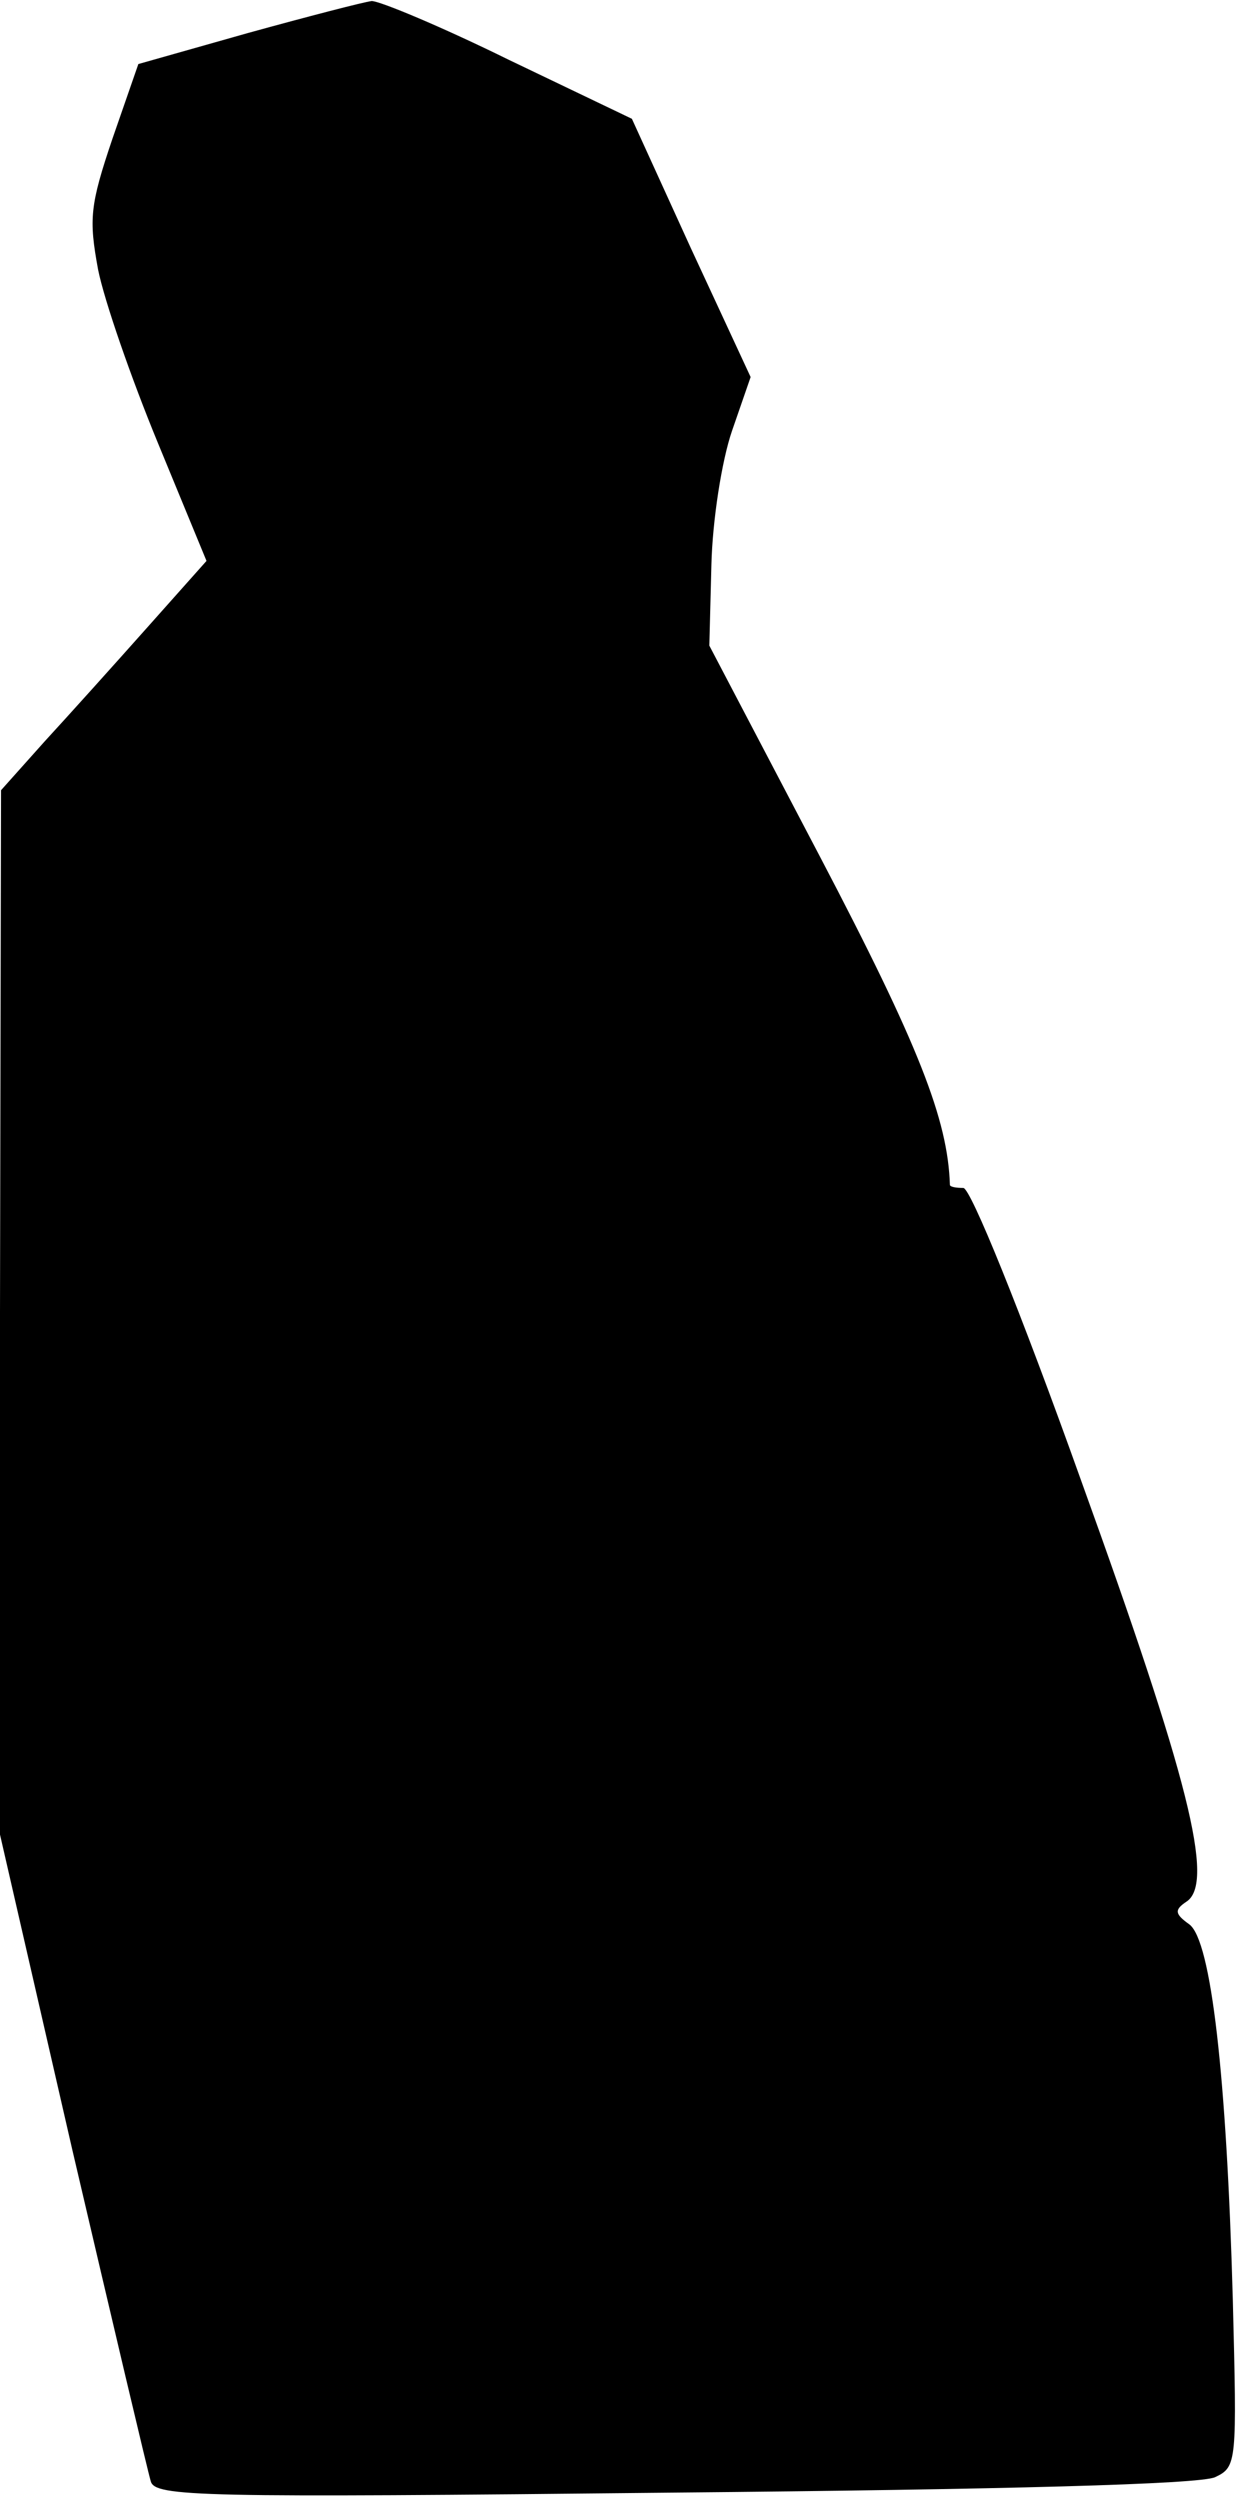 <?xml version="1.0" standalone="no"?>
<!DOCTYPE svg PUBLIC "-//W3C//DTD SVG 20010904//EN"
 "http://www.w3.org/TR/2001/REC-SVG-20010904/DTD/svg10.dtd">
<svg version="1.0" xmlns="http://www.w3.org/2000/svg"
 width="120pt" height="242pt" viewBox="0 0 120 242"
 preserveAspectRatio="xMidYMid meet">
<g transform="translate(0,242) scale(0.1,-0.1)"
fill="#000000" stroke="none">
<path fill="#000000" stroke="none" d="M240 2388 l-106 -30 -25 -72 c-22 -65
-23 -78 -14 -127 6 -30 32 -105 58 -168 l47 -114 -57 -64 c-32 -36 -77 -86
-100 -111 l-42 -47 -1 -506 0 -505 70 -305 c39 -167 73 -311 76 -321 4 -15 46
-16 507 -11 318 3 510 8 524 15 21 10 21 14 17 172 -6 217 -21 347 -42 363
-14 10 -15 14 -3 22 28 18 2 120 -102 408 -59 165 -107 283 -114 283 -7 0 -13
1 -13 3 -2 63 -30 135 -126 318 l-107 204 2 78 c1 43 10 101 20 130 l18 52
-58 125 -57 125 -119 57 c-65 32 -125 57 -133 57 -8 -1 -62 -15 -120 -31z"/>
</g>
</svg>
